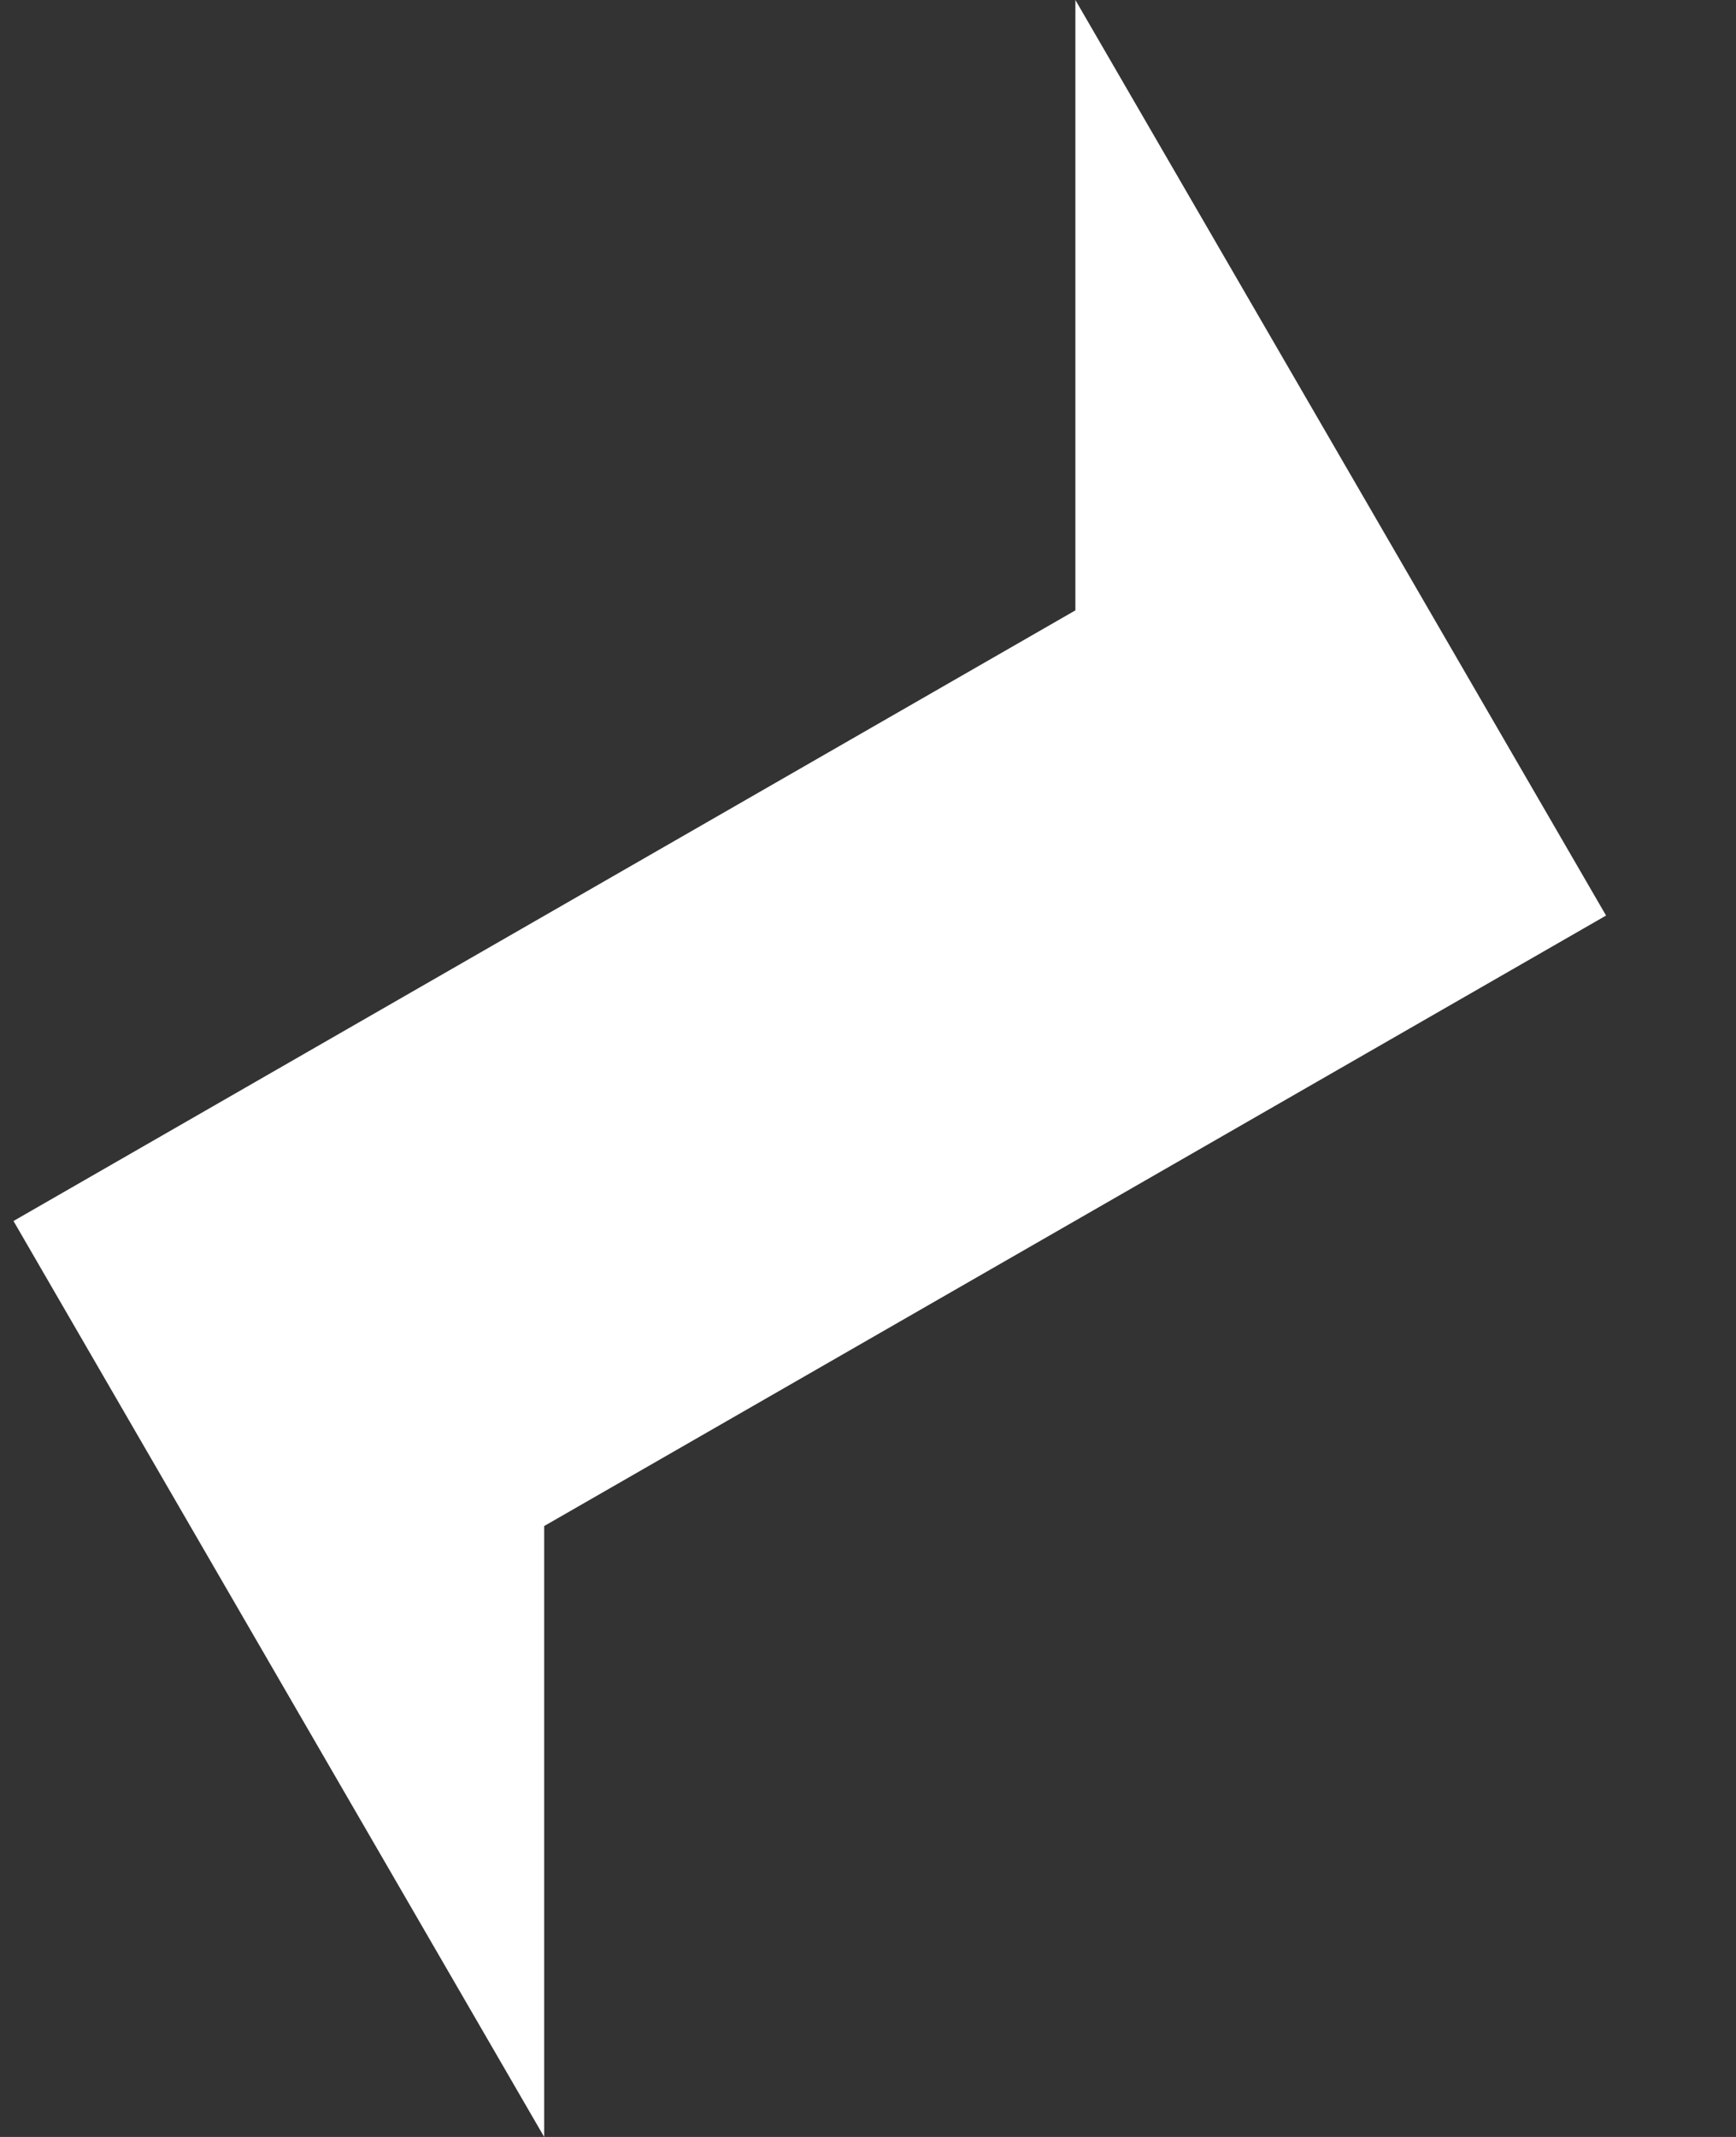 <svg width="13" height="16" viewBox="0 0 13 16" fill="none"
  xmlns="http://www.w3.org/2000/svg">
  <rect x="0" y="0" width="13" height="16" fill="#333333" stroke="none"/>
  <path fill-rule="evenodd" clip-rule="evenodd" d="M8.053 0V4.57L0.101 9.142L4.075 16V11.426L12.027 6.855L8.053 0Z" fill="white"/>
</svg>

